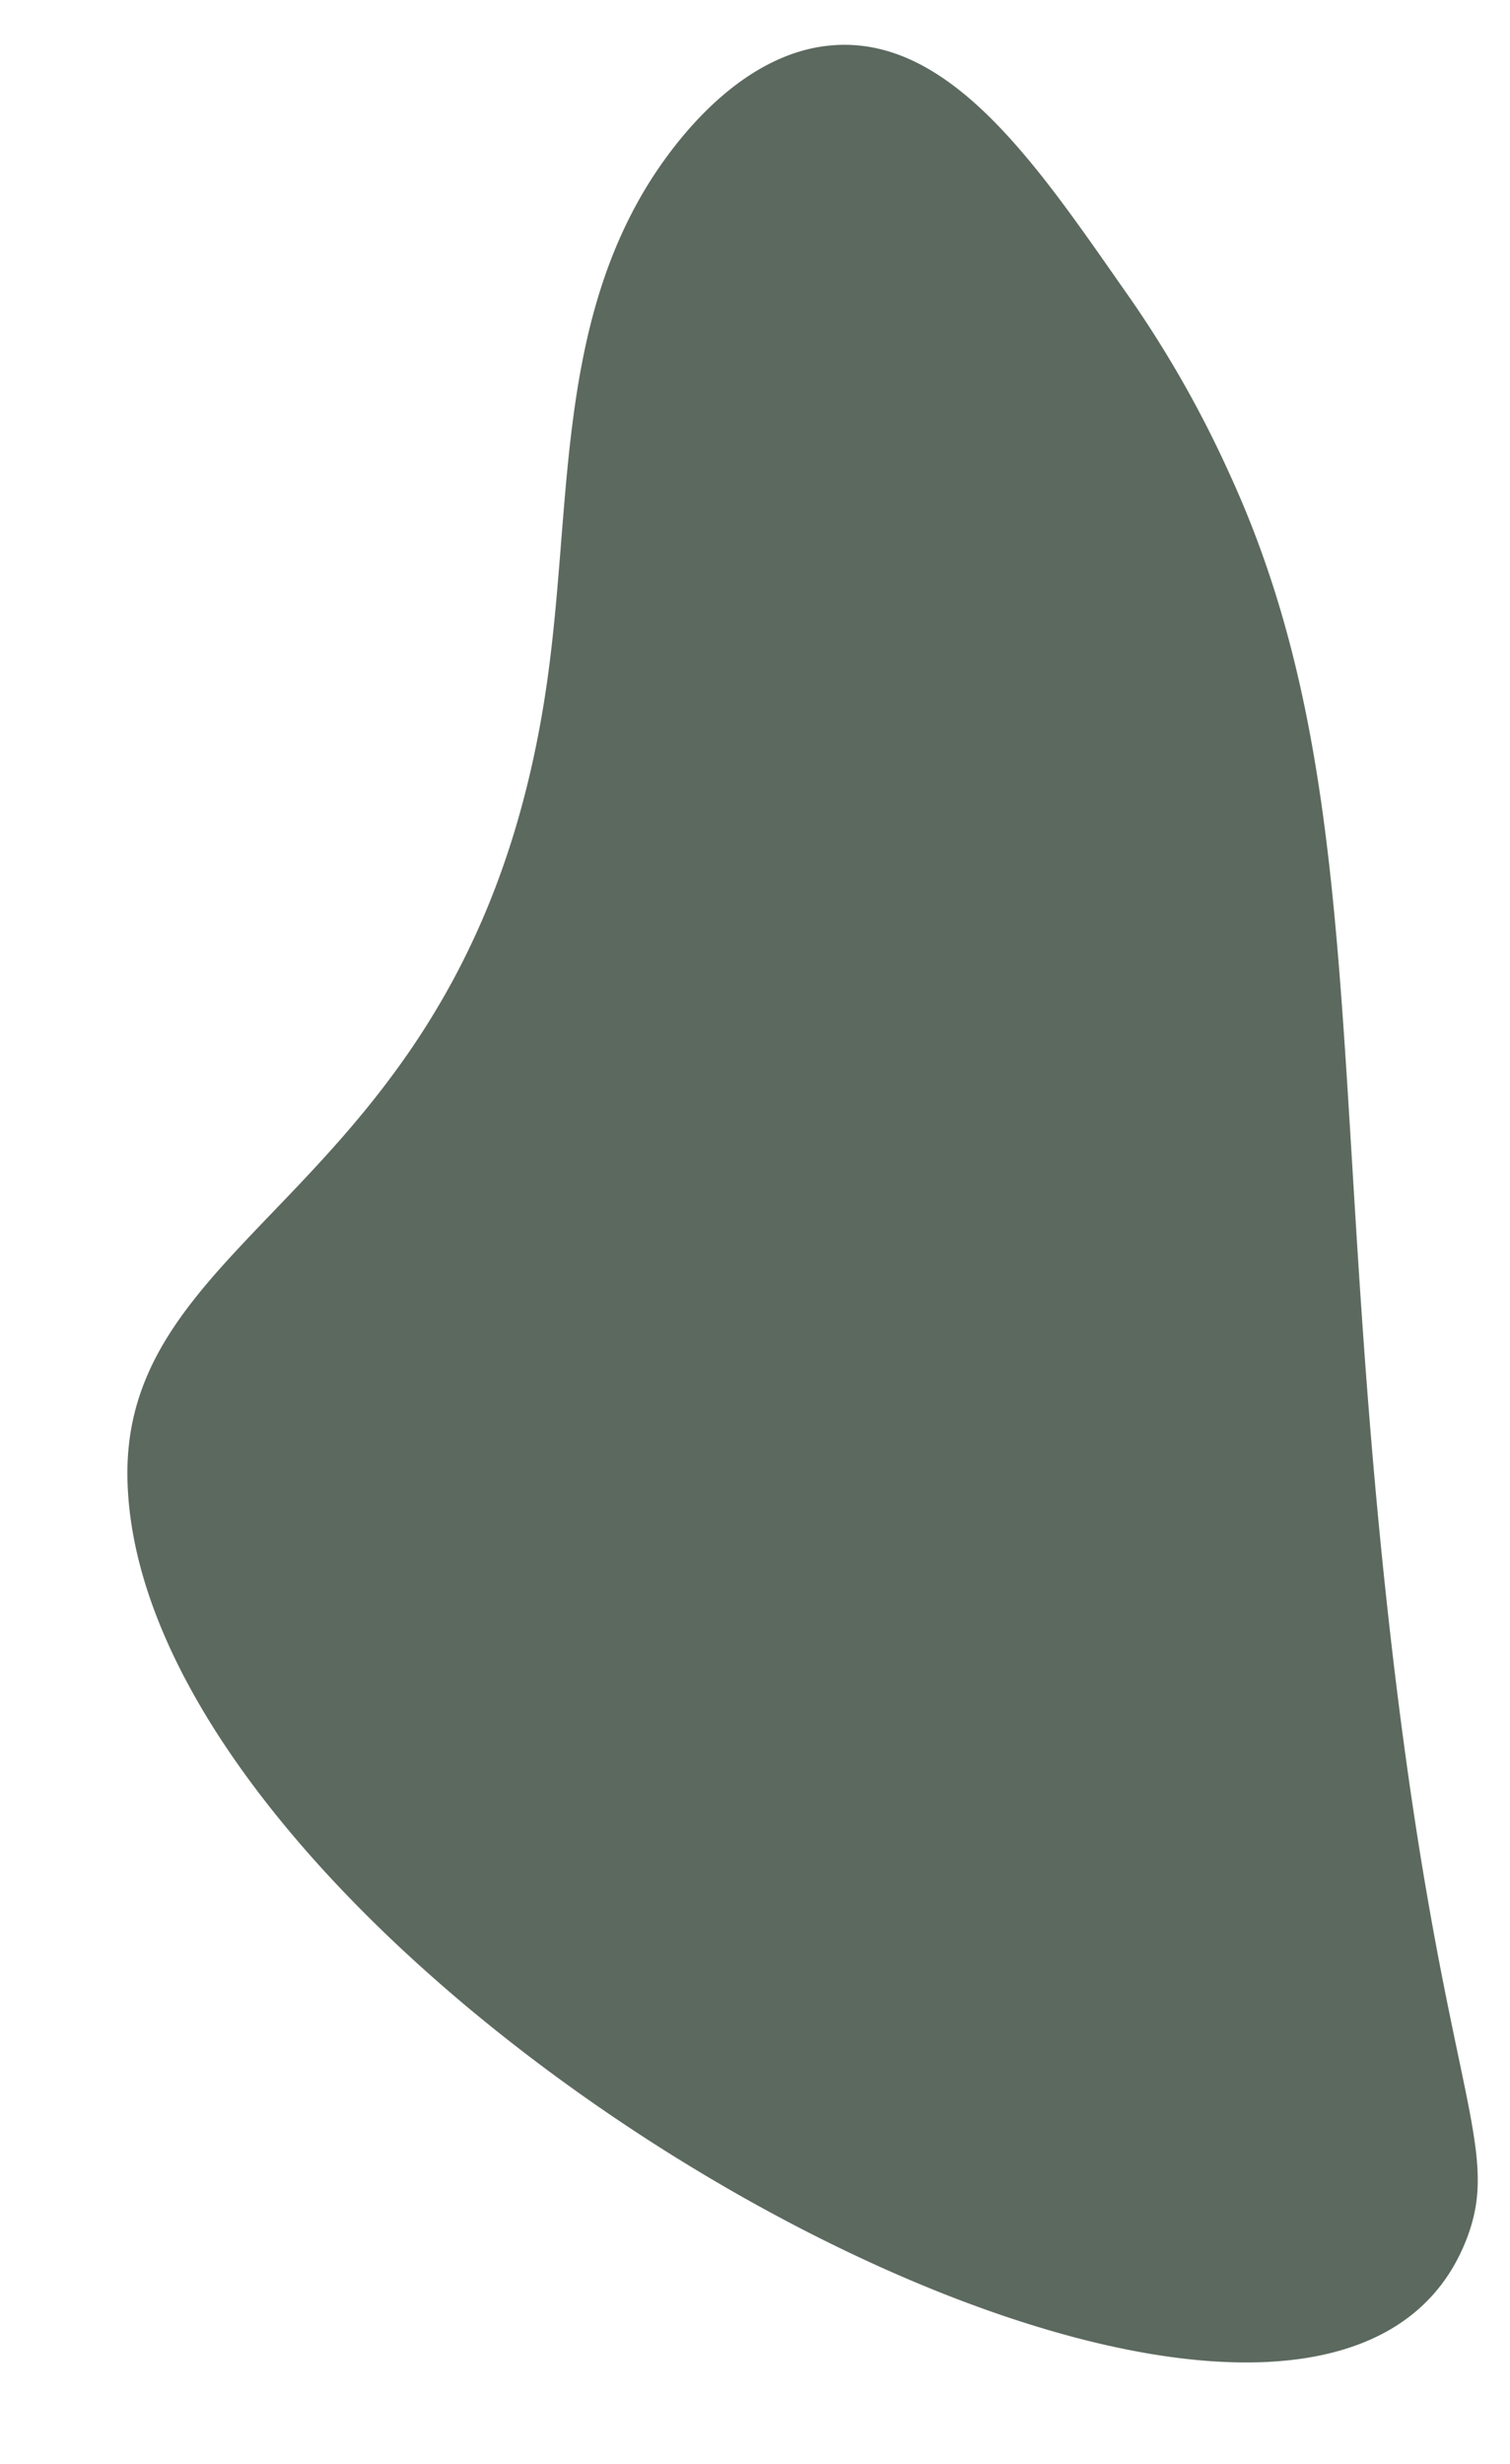 <svg xmlns="http://www.w3.org/2000/svg" xmlns:xlink="http://www.w3.org/1999/xlink" width="137.573" height="224.377" viewBox="0 0 137.573 224.377">
  <defs>
    <clipPath id="clip-path">
      <path id="Path_223" data-name="Path 223" d="M3.5,1.937,121.176.956l-1.628,213.816-117.678.981Z" transform="translate(0 0)" fill="none"/>
    </clipPath>
  </defs>
  <g id="Group_30" data-name="Group 30" transform="translate(-323.858 135.091)">
    <g id="Group_17" data-name="Group 17" transform="translate(463.377 79.677) rotate(175)" clip-path="url(#clip-path)">
      <path id="Path_205" data-name="Path 205" d="M39.9,213.613c-9.95-1.5-16.478-13.793-23.093-25.216A100.747,100.747,0,0,1,9.263,171.89C-.746,144.035,4.847,116.748,3.91,68.819,3.026,23.575-2.521,18.27,1.734,9.685,19.043-25.24,120.165,43.71,117.216,89.275c-1.526,23.577-34.01,23.254-44.54,69.56-3.409,14.991-3.582,30.591-12.5,43.112C58.641,204.1,50.415,215.2,39.9,213.613" transform="translate(3.226 1.624)" fill="#5c695f"/>
    </g>
  </g>
</svg>
